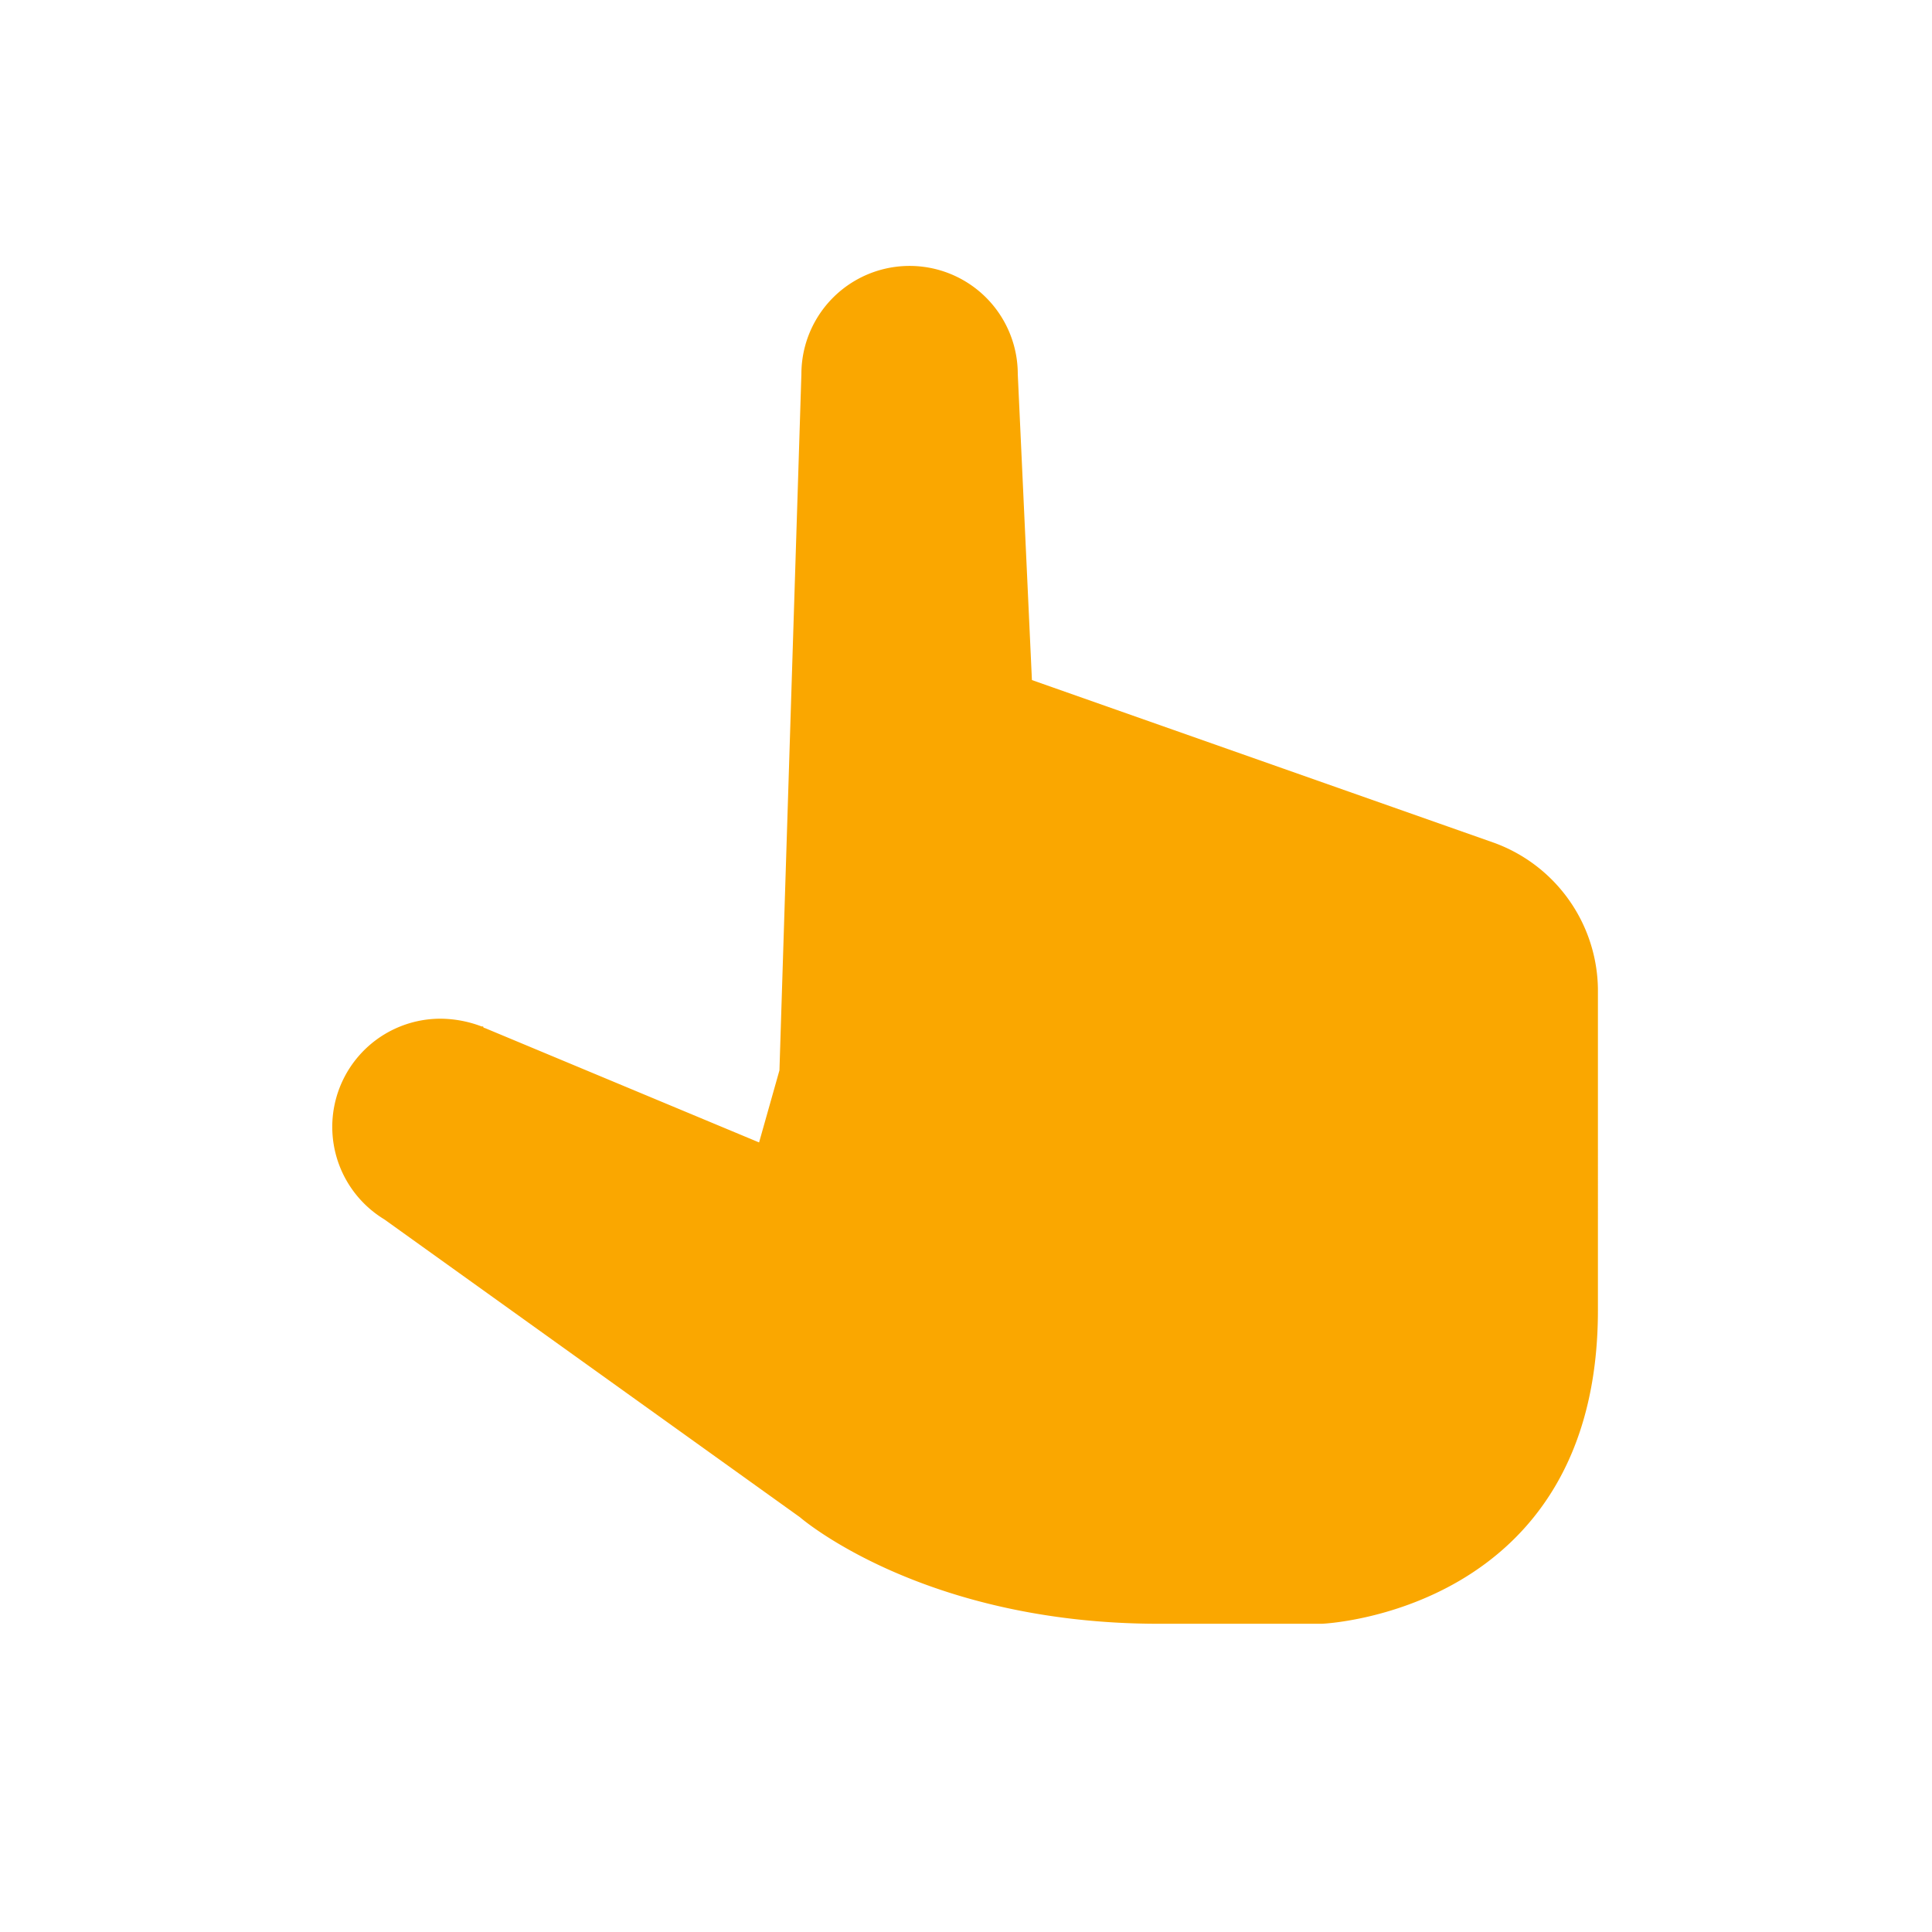 <svg xmlns="http://www.w3.org/2000/svg" width='25' height='25' viewBox="0 0 500 500"><defs><style>.cls-1{fill:#faa700;}</style></defs><g id="Pointeur"><path class="cls-1" d="M386.76,218.15,267.06,176,263.4,96.82a28,28,0,1,0-56,0L201.72,277l-5.27,18.66-71-29.62a.4.4,0,0,1-.41-.4h-.41a30.35,30.35,0,0,0-10.55-2,28,28,0,0,0-14.61,51.94L207,392.64s31.65,27.59,92.92,27.59h42.21s71.41-2.84,71.41-81.16V255.89A40.84,40.84,0,0,0,386.76,218.15Z"/></g></svg>